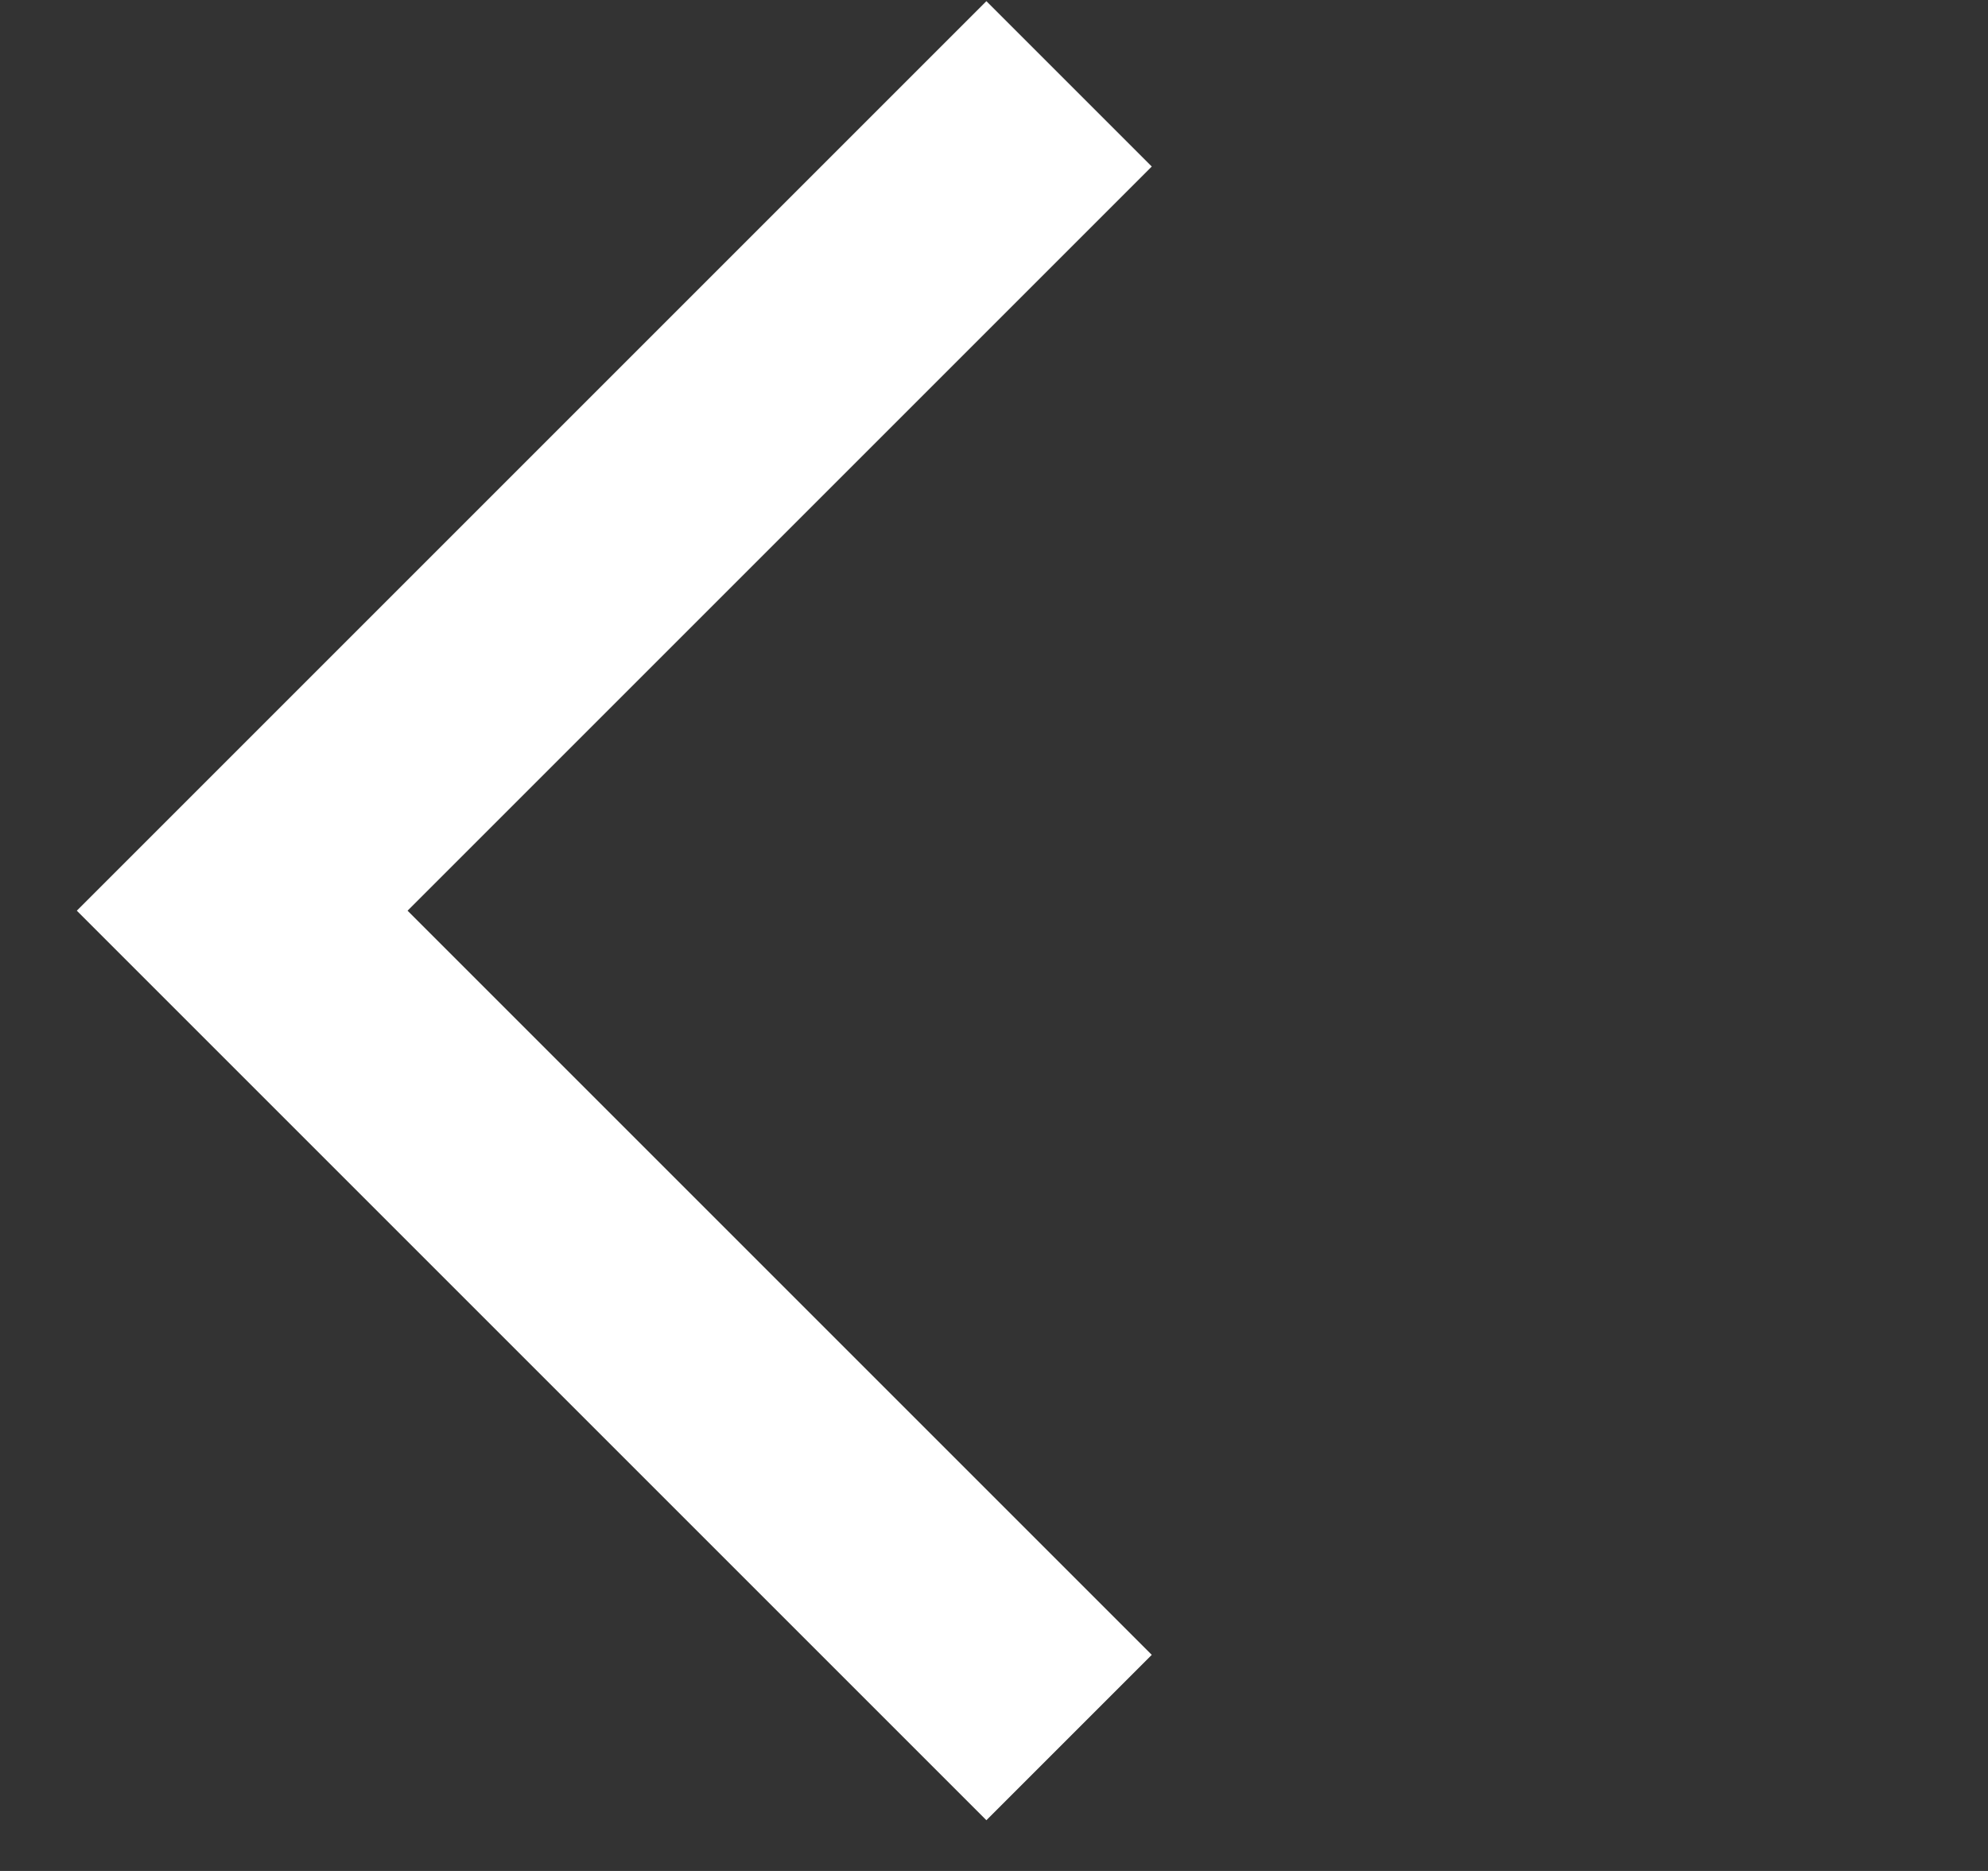 <svg width="17" height="16" viewBox="0 0 17 16" fill="none" xmlns="http://www.w3.org/2000/svg">
<rect x="0" y="0" width="17" height="16" fill="#333333" stroke="none"/>
<path d="M9.142 0.717L2.071 7.788L9.142 14.859" stroke="white" stroke-width="2"/>
</svg>
